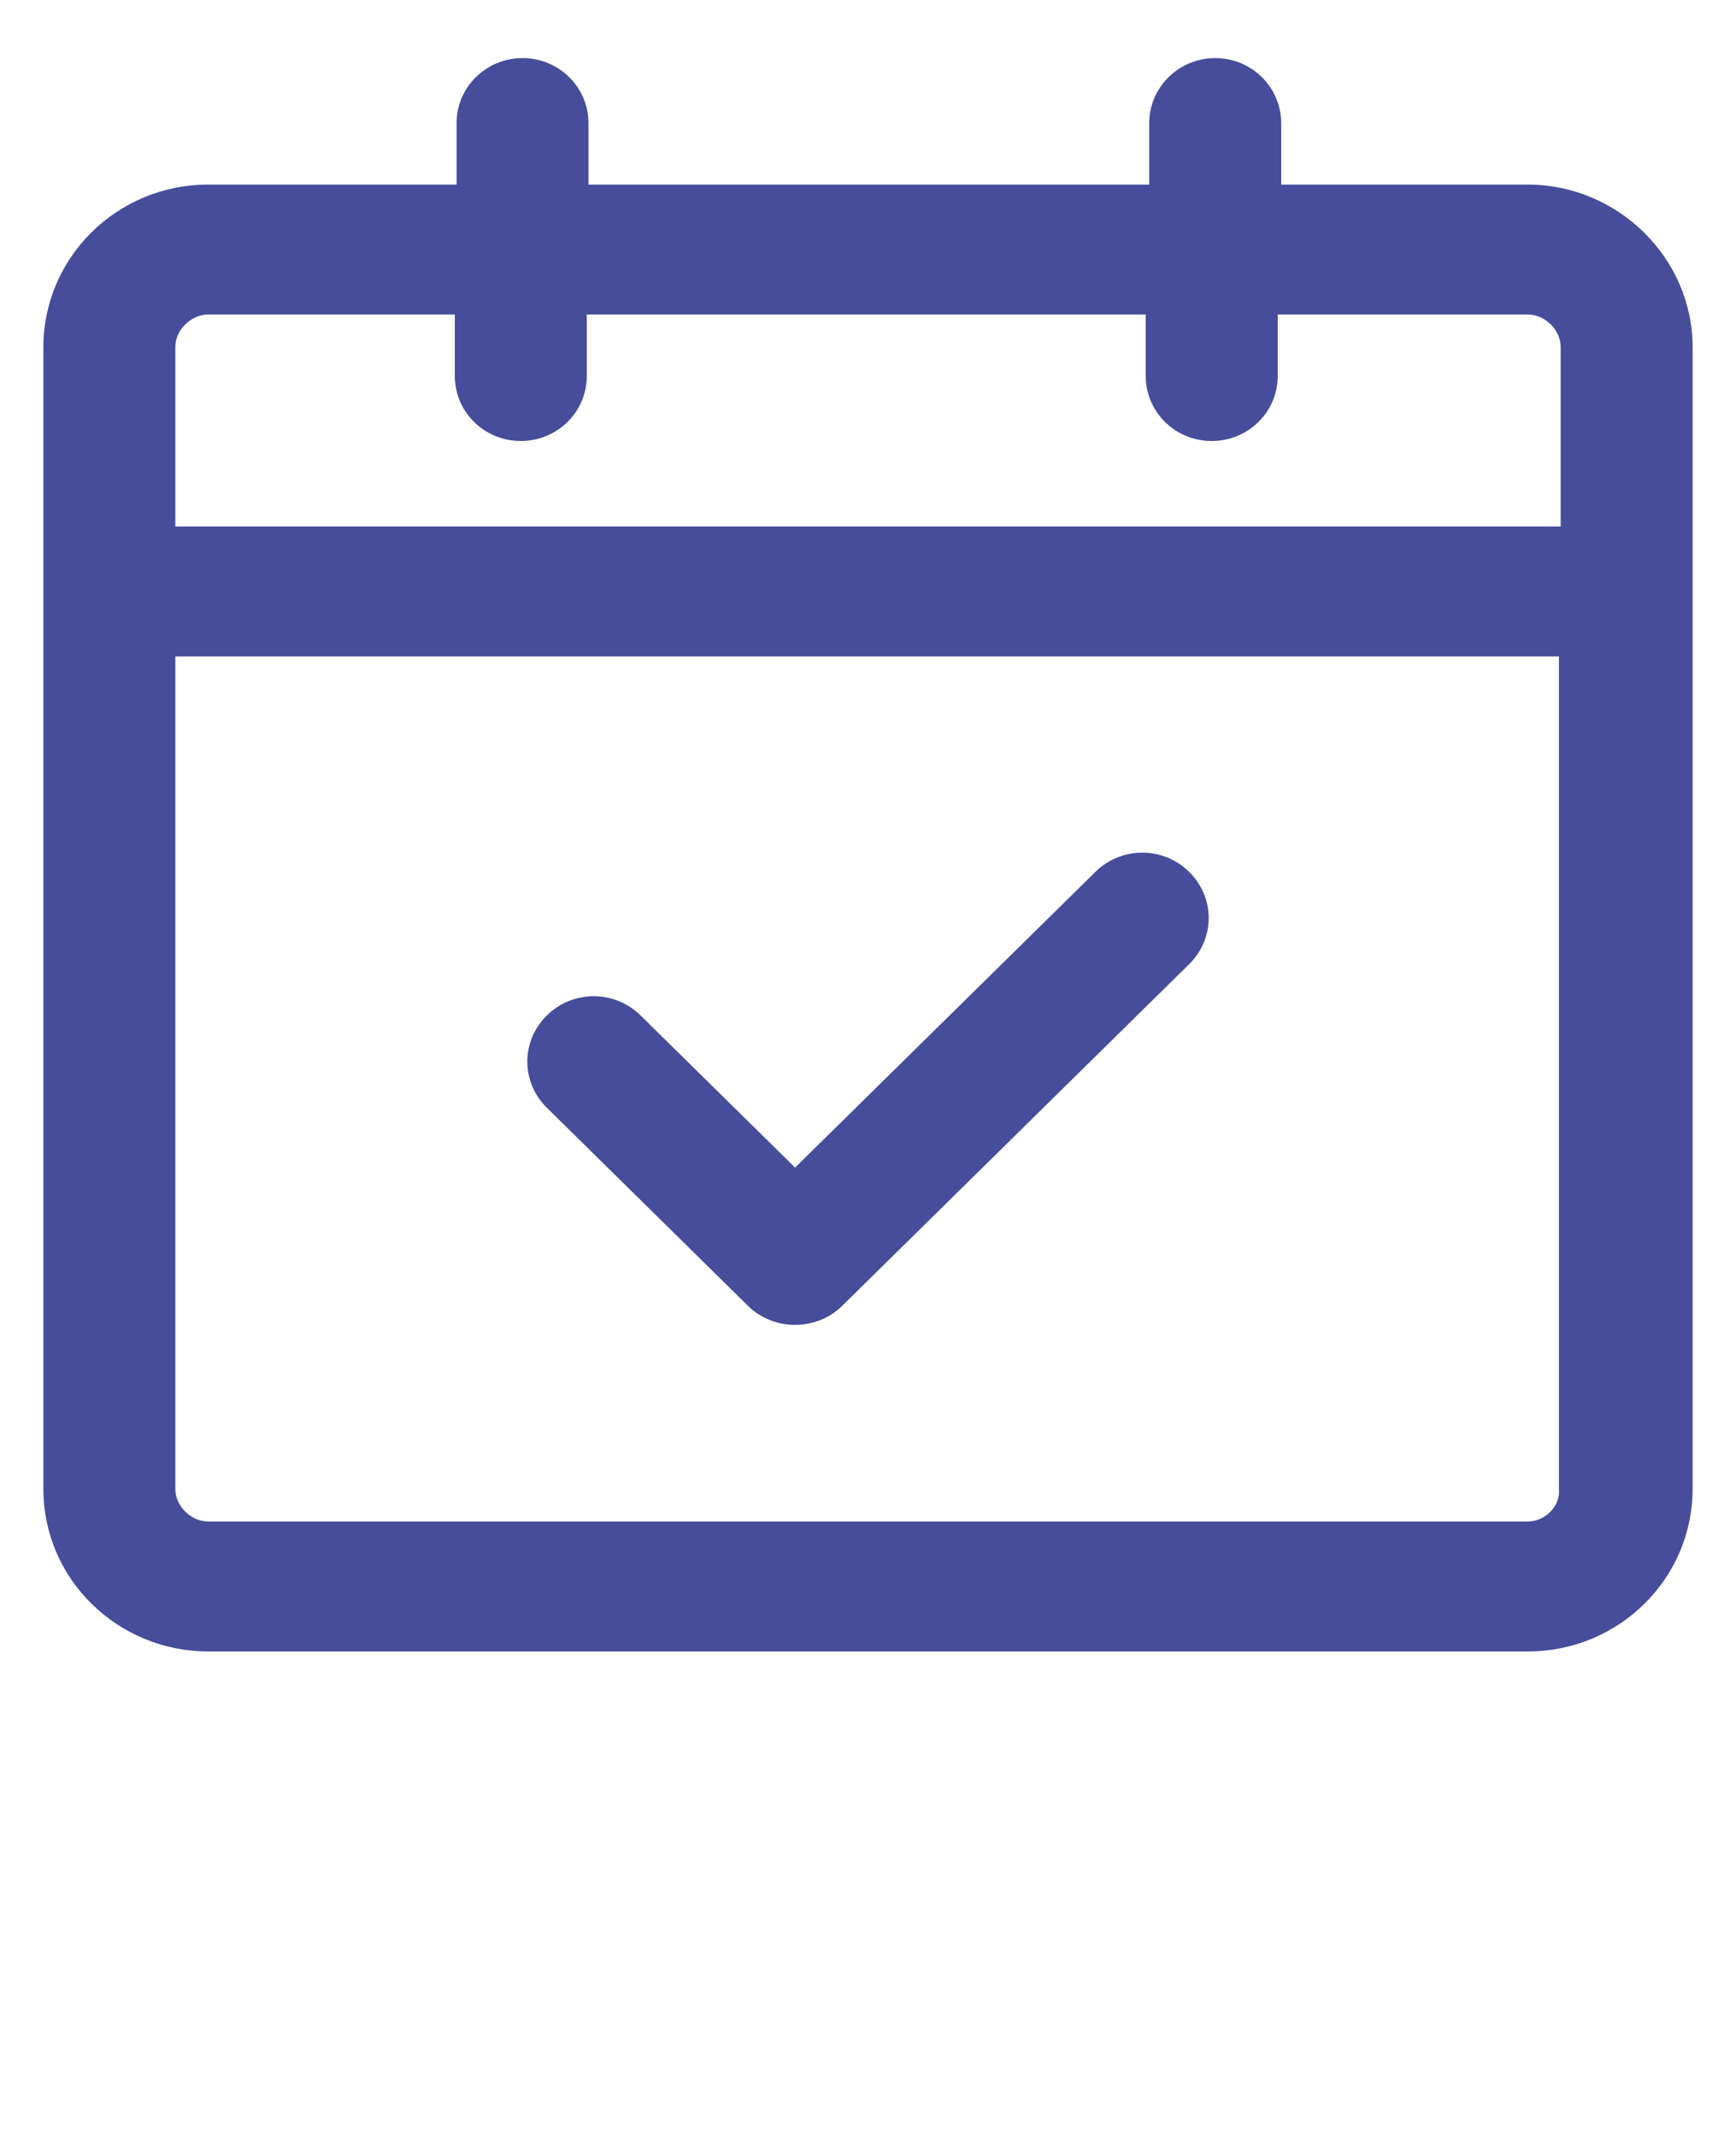 <svg width="13" height="16" viewBox="0 0 13 16" fill="none" xmlns="http://www.w3.org/2000/svg">
<g clip-path="url(#clip0_807_1482)">
<path d="M8.203 6.528L5.954 8.742L4.797 7.603C4.602 7.411 4.29 7.411 4.095 7.603C3.9 7.795 3.9 8.102 4.095 8.294L5.603 9.779C5.694 9.869 5.824 9.92 5.954 9.92C6.084 9.92 6.214 9.869 6.305 9.779L8.905 7.219C9.1 7.027 9.1 6.72 8.905 6.528C8.71 6.336 8.398 6.336 8.203 6.528Z" fill="#474D9B"/>
<path d="M11.44 1.382H9.594V0.922C9.594 0.653 9.373 0.435 9.1 0.435C8.827 0.435 8.606 0.653 8.606 0.922V1.382H4.407V0.922C4.407 0.653 4.186 0.435 3.913 0.435C3.64 0.435 3.419 0.653 3.419 0.922V1.382H1.56C0.871 1.382 0.325 1.933 0.325 2.598V11.149C0.325 11.827 0.884 12.365 1.56 12.365H11.44C12.129 12.365 12.675 11.814 12.675 11.149V2.598C12.675 1.933 12.116 1.382 11.44 1.382ZM1.56 2.355H3.406V2.816C3.406 3.085 3.627 3.302 3.9 3.302C4.173 3.302 4.394 3.085 4.394 2.816V2.355H8.58V2.816C8.58 3.085 8.801 3.302 9.074 3.302C9.347 3.302 9.568 3.085 9.568 2.816V2.355H11.44C11.57 2.355 11.687 2.47 11.687 2.598V3.942H1.313V2.598C1.313 2.47 1.43 2.355 1.56 2.355ZM11.44 11.392H1.56C1.43 11.392 1.313 11.277 1.313 11.149V4.915H11.674V11.149C11.687 11.277 11.57 11.392 11.44 11.392Z" fill="#474D9B"/>
</g>
<defs>
<clipPath id="clip0_807_1482">
<rect width="13" height="16" fill="white"/>
</clipPath>
</defs>
</svg>
